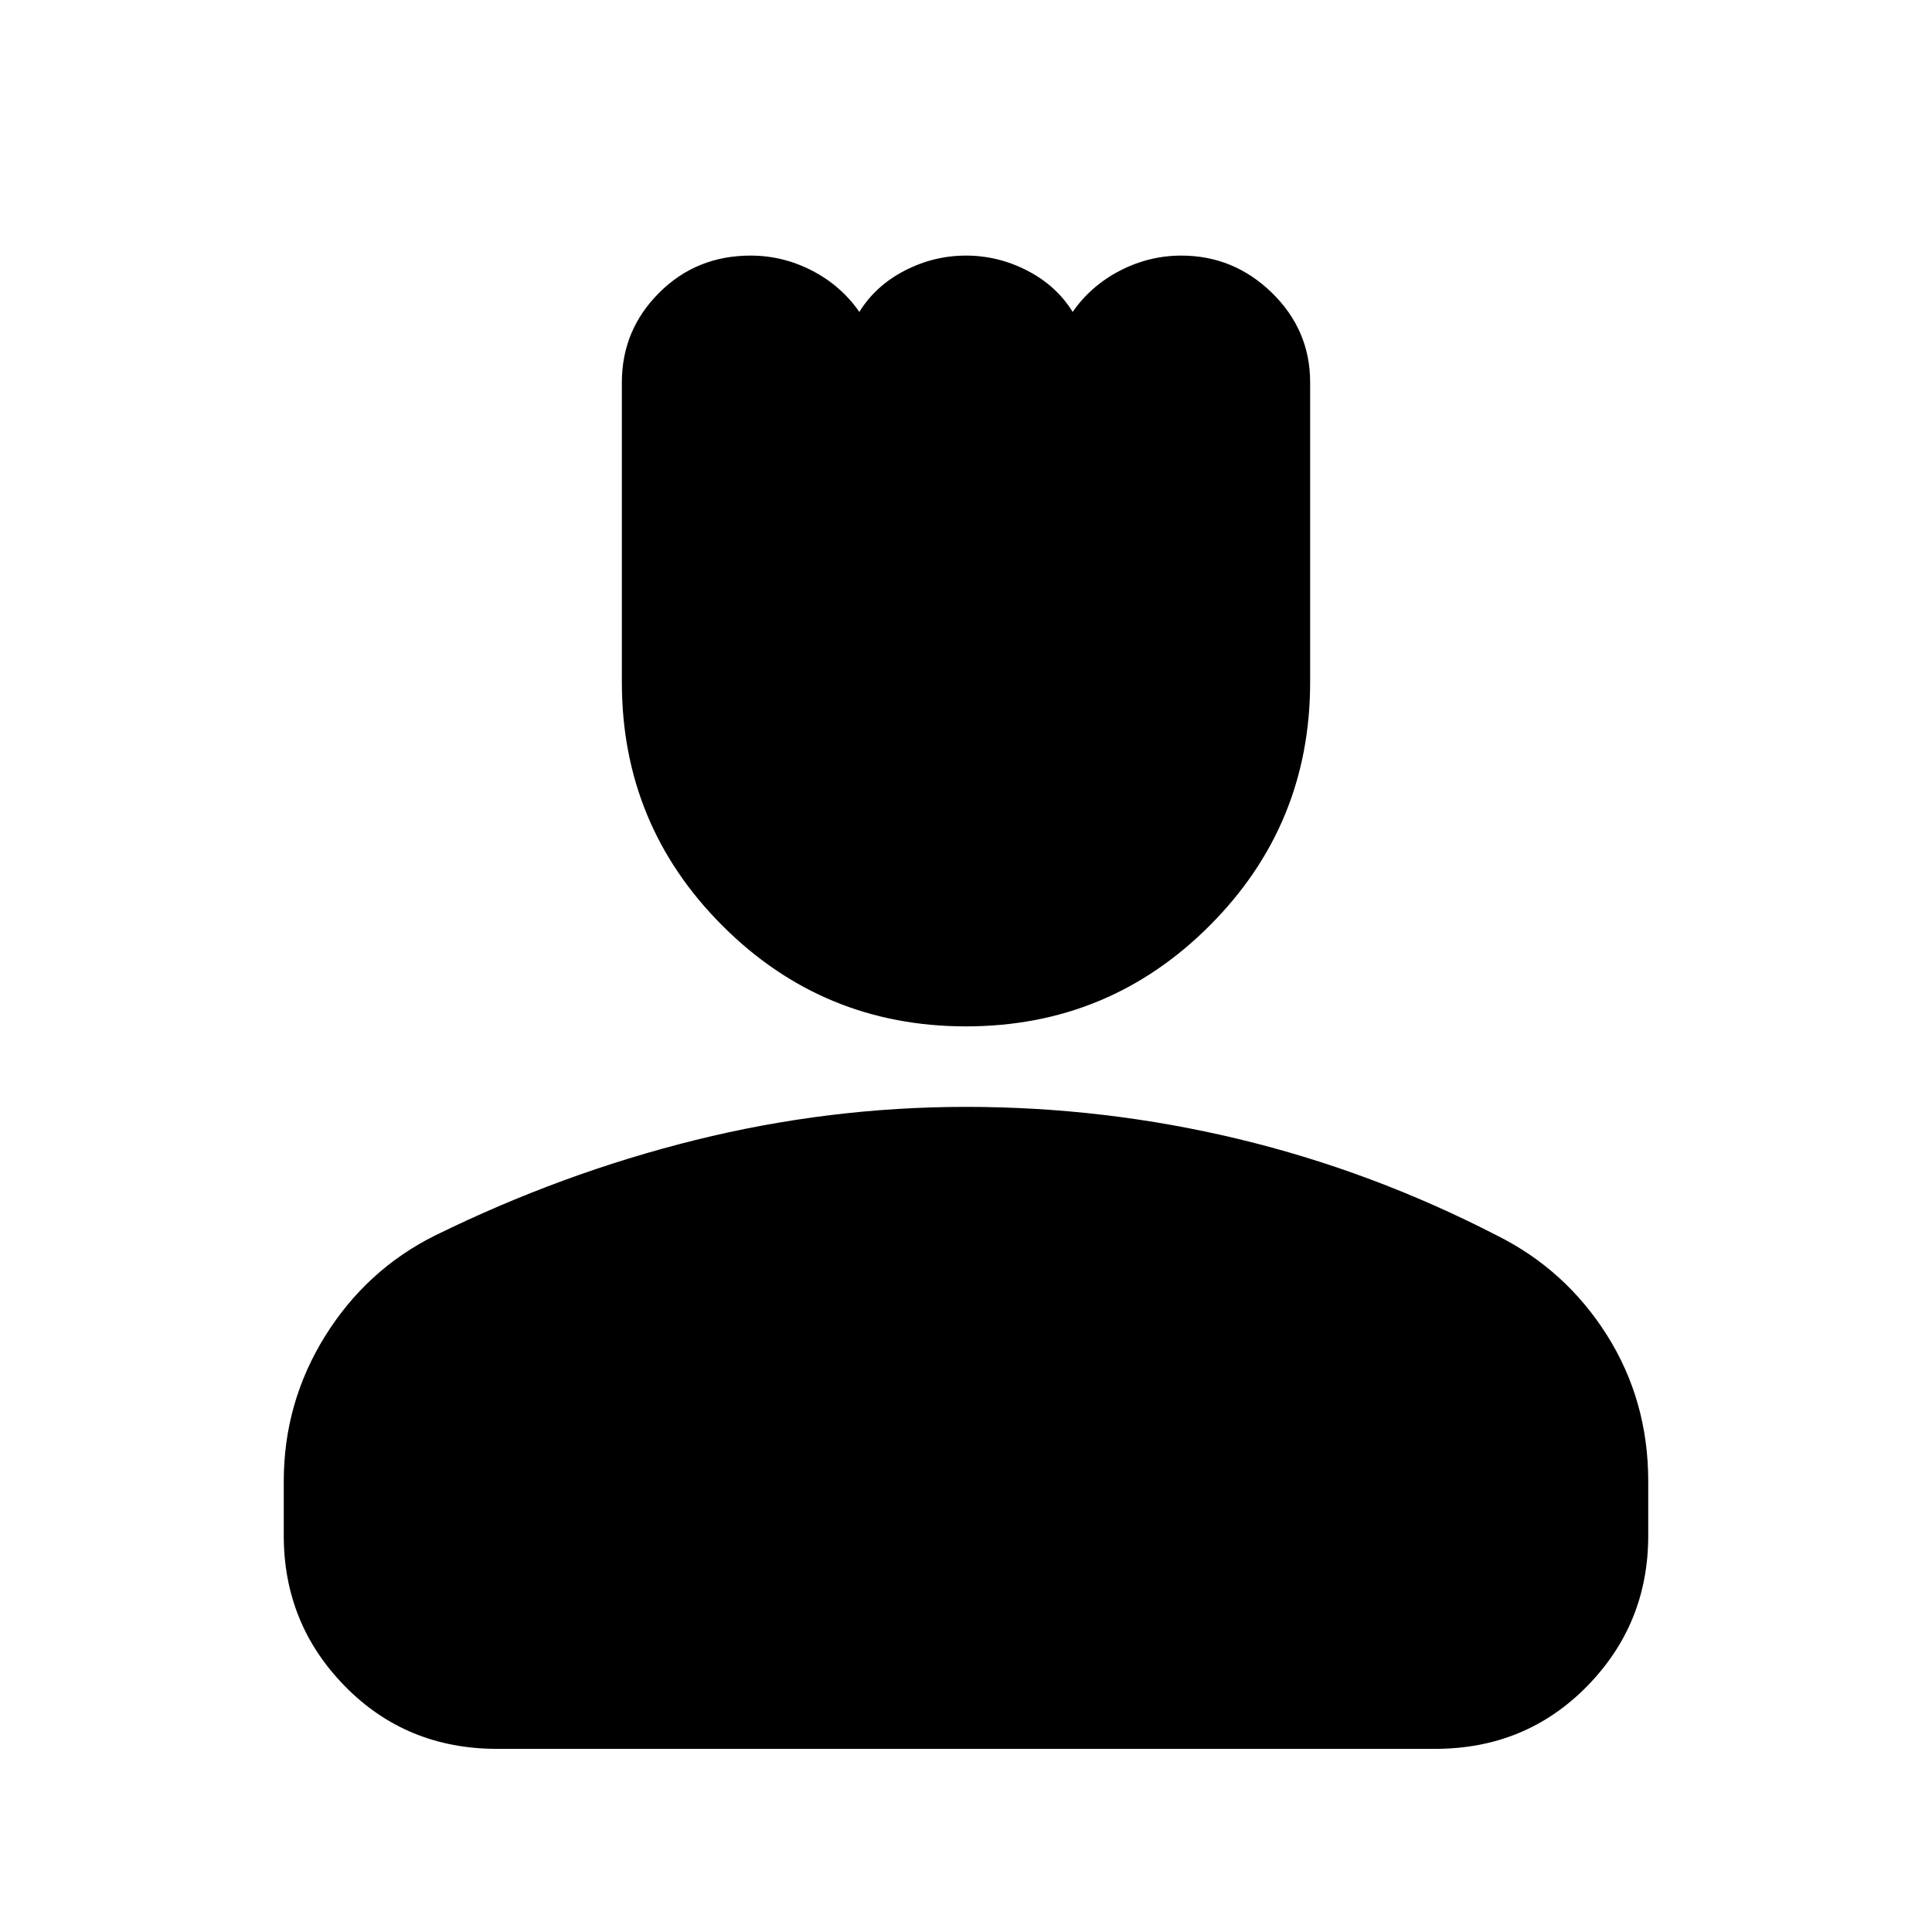 <svg xmlns="http://www.w3.org/2000/svg" height="24" width="24"><path d="M12 12.75q-1.775 0-3.025-1.25t-1.25-3.025V4.75q0-.65.463-1.113.462-.462 1.137-.462.4 0 .763.187.362.188.587.513.2-.325.563-.513.362-.187.762-.187t.762.187q.363.188.563.513.225-.325.588-.513.362-.187.762-.187.65 0 1.125.462.475.463.475 1.113v3.725q0 1.775-1.25 3.025T12 12.75Zm-5.825 8.975q-1.125 0-1.887-.775-.763-.775-.763-1.875V18.4q0-.975.512-1.8.513-.825 1.363-1.25 1.575-.775 3.238-1.188Q10.3 13.75 12 13.75q1.725 0 3.388.4 1.662.4 3.212 1.2.85.425 1.363 1.237.512.813.512 1.813v.675q0 1.1-.763 1.875-.762.775-1.887.775Z"/></svg>